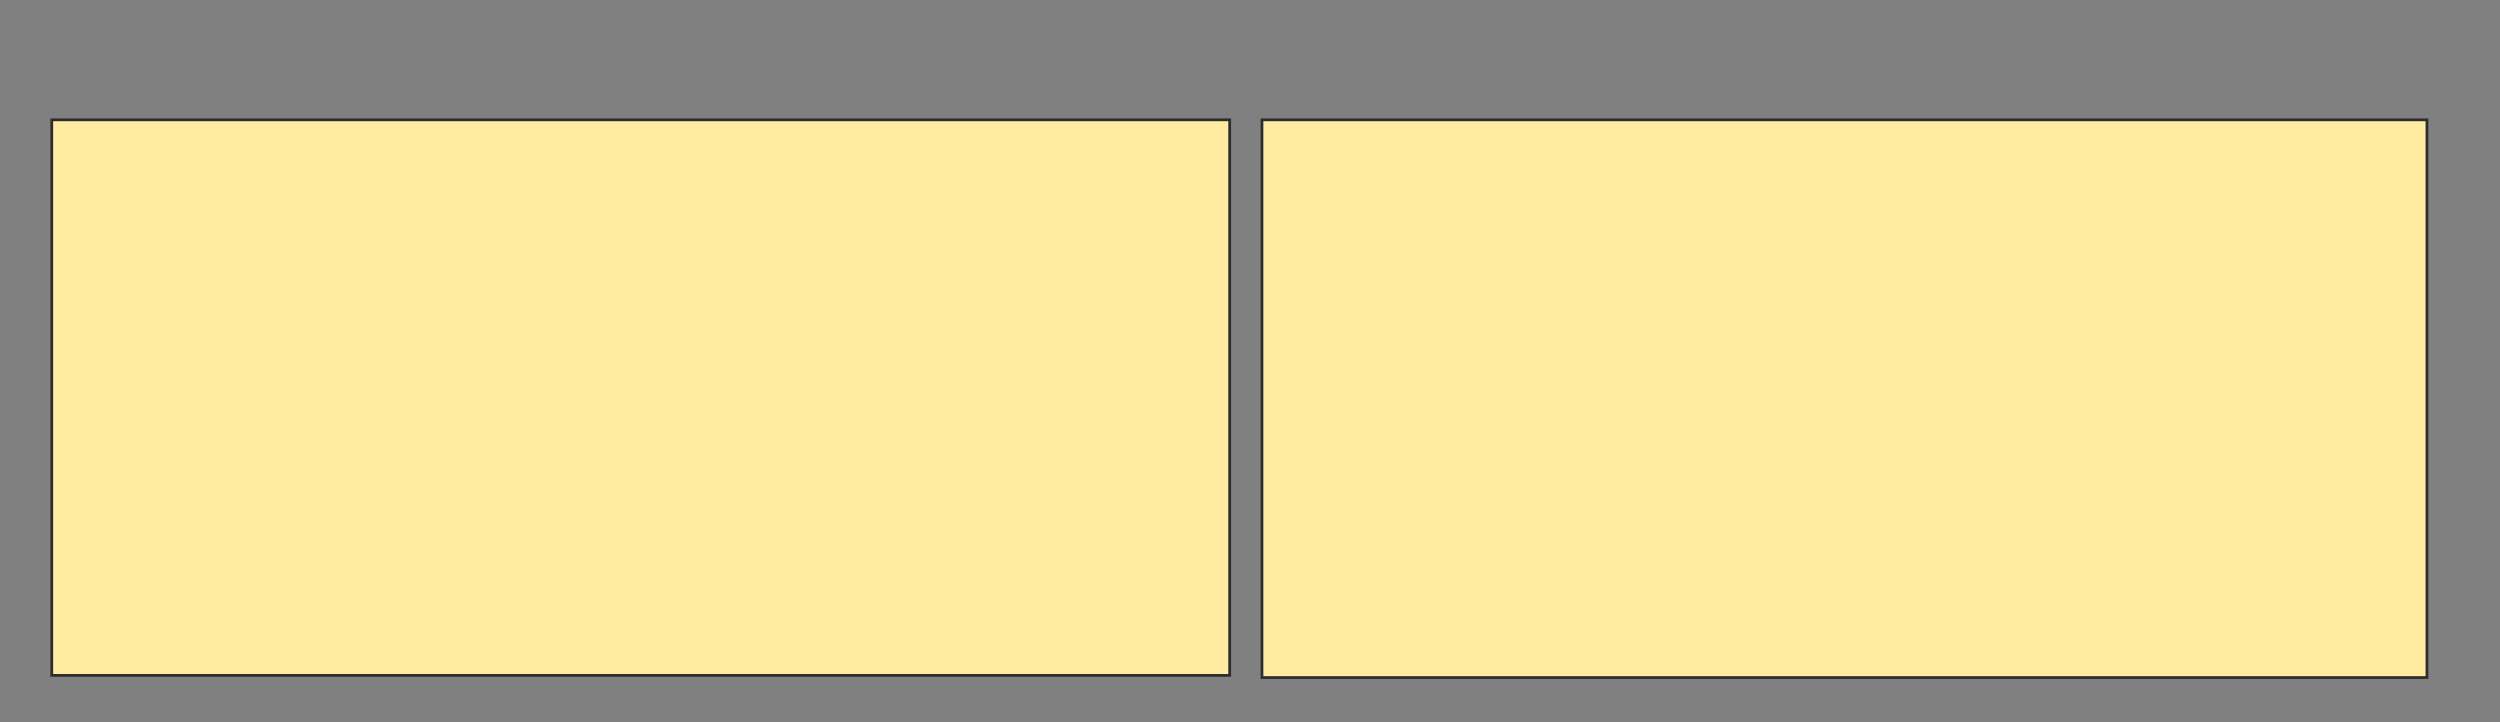 <svg xmlns="http://www.w3.org/2000/svg" width="907" height="262">
 <rect width="100%" height="100%" fill="#808080" stroke="none"/>
 <!-- Created with Image Occlusion Enhanced -->
 <g>
  <title>Labels</title>
 </g>
 <g>
  <title>Masks</title>
  <rect id="c4f2b173459e44b79ccda7f4a1da4246-ao-1" height="201.563" width="427.344" y="43.469" x="18.781" stroke="#2D2D2D" fill="#FFEBA2"/>
  <rect id="c4f2b173459e44b79ccda7f4a1da4246-ao-2" height="202.344" width="422.656" y="43.469" x="457.844" stroke="#2D2D2D" fill="#FFEBA2"/>
 </g>
</svg>